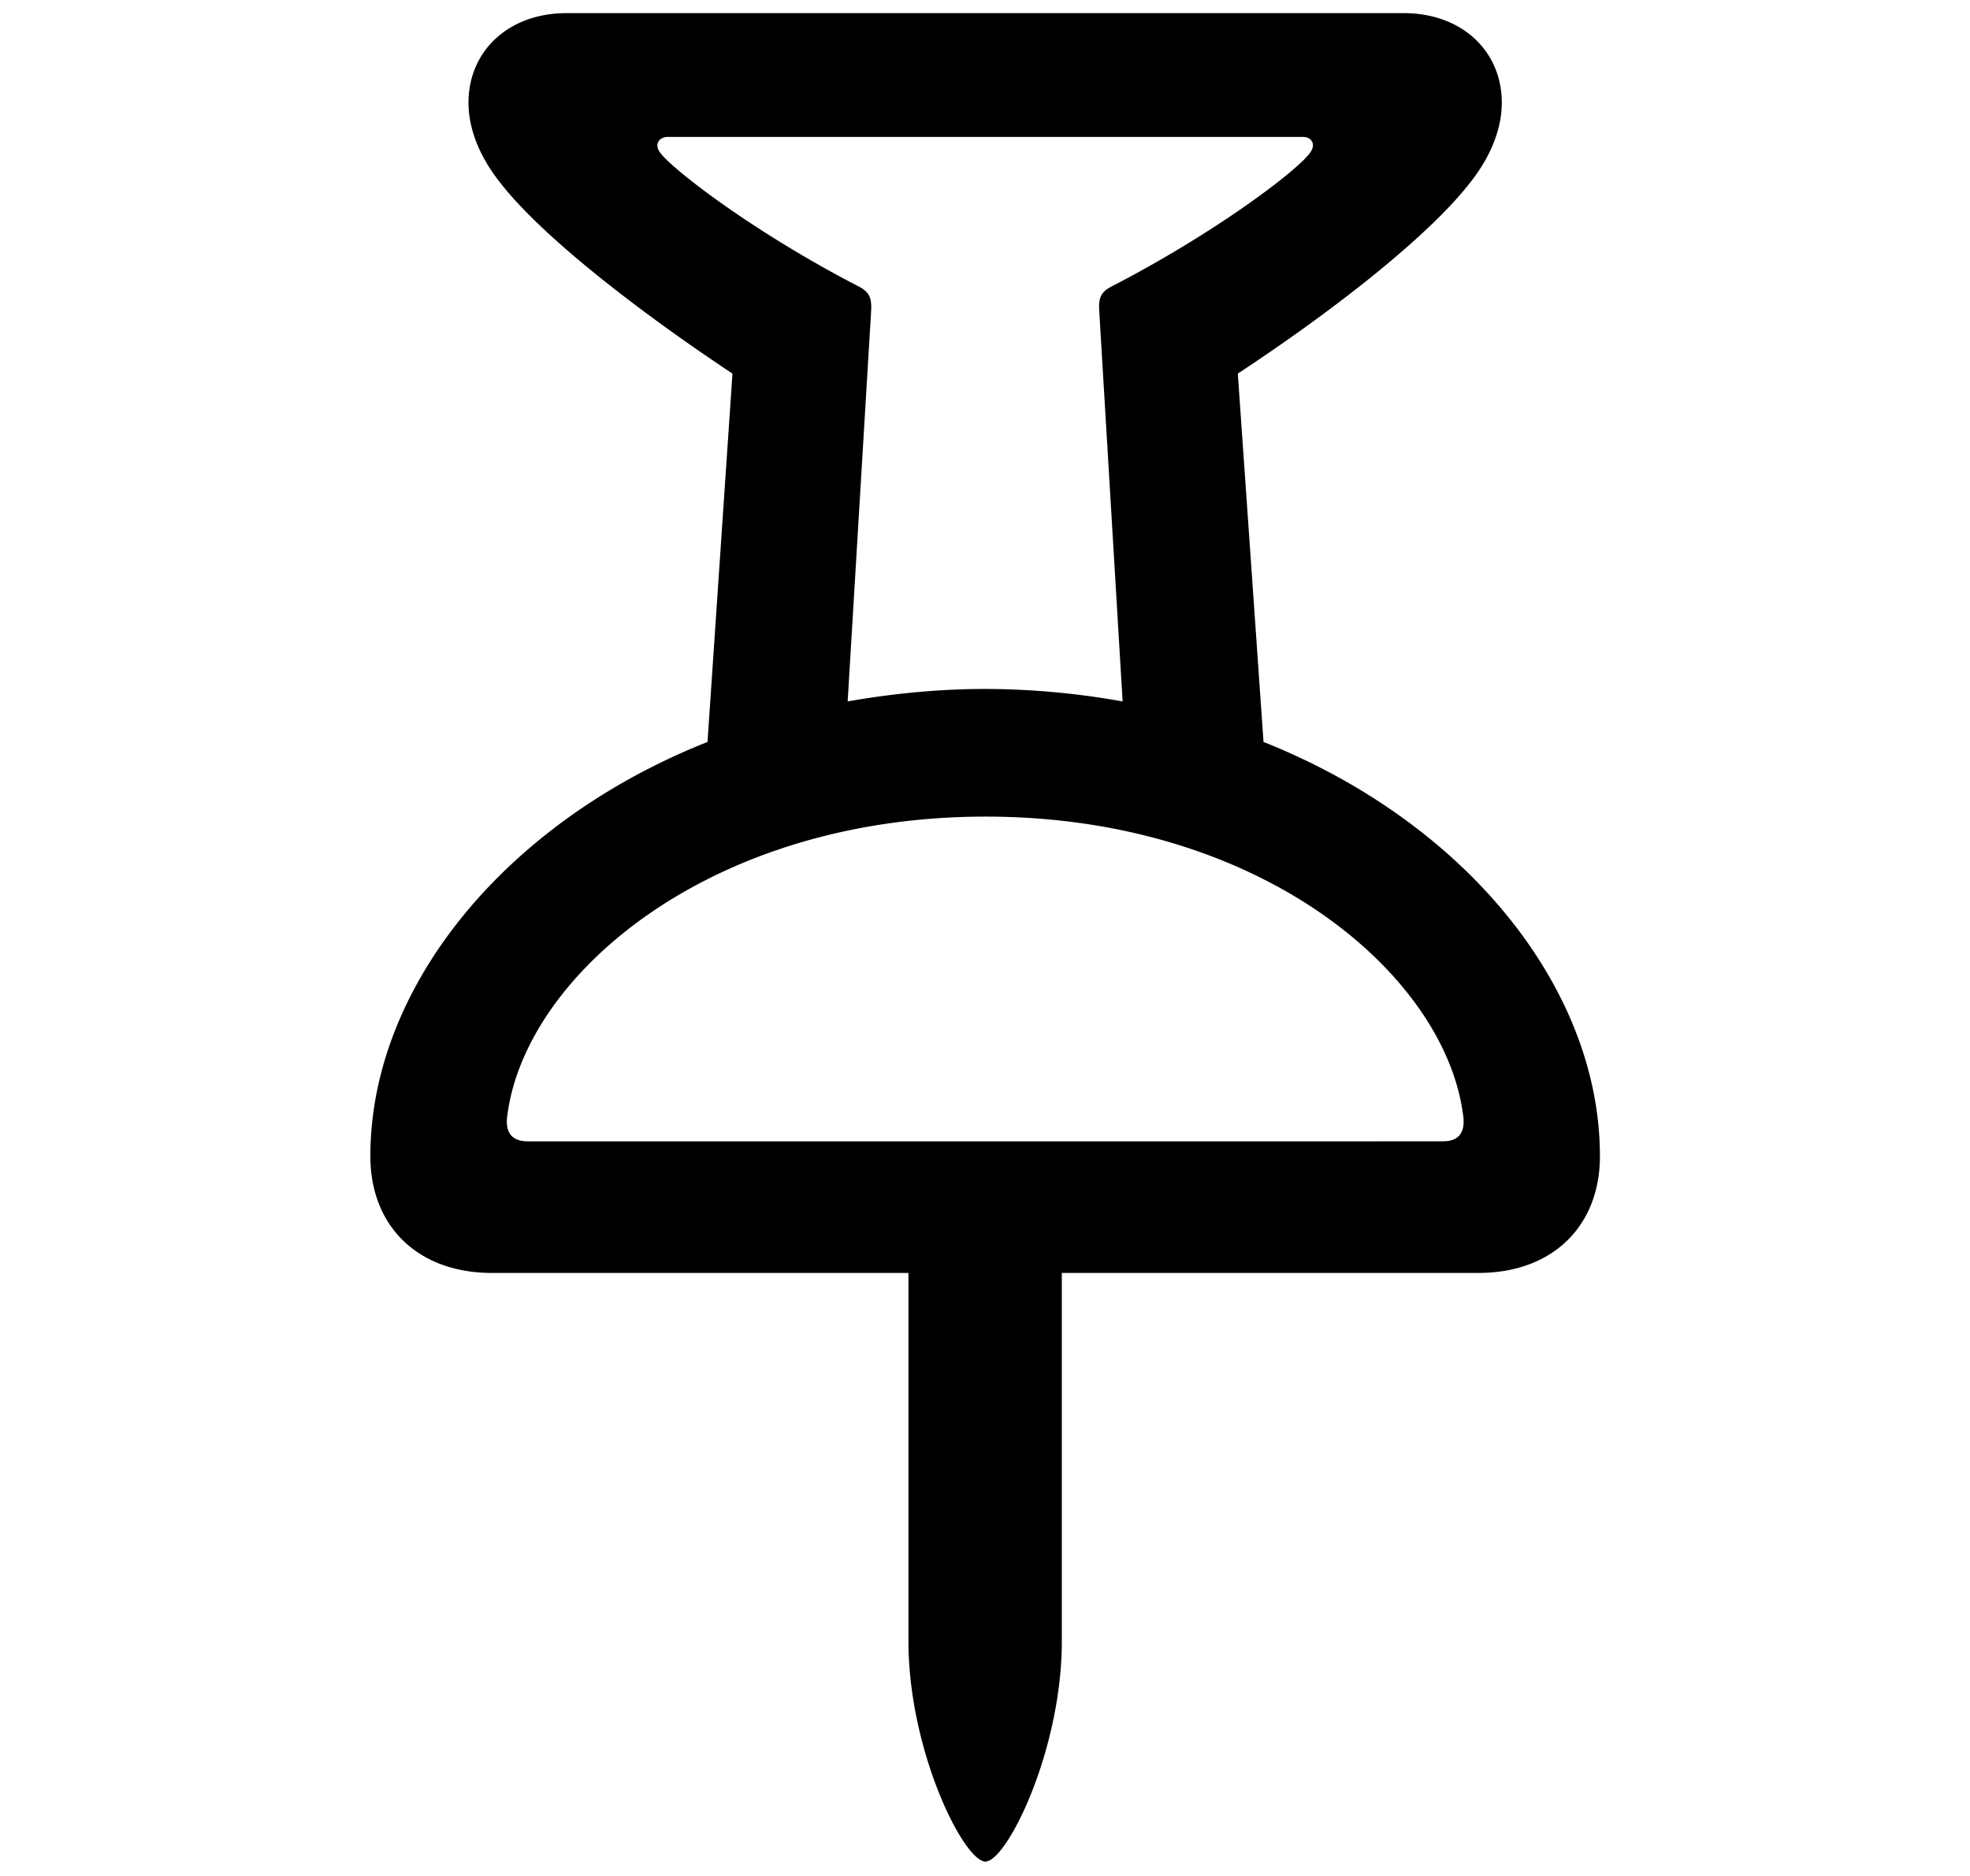 <svg viewBox="0 0 21 20" xmlns="http://www.w3.org/2000/svg">
    <g fill="none" fill-rule="evenodd">
        <path fill="none" d="M.502 0h20v20h-20z"/>
        <path d="M10.506 19.846c.224 0 .813-1.179.813-2.35v-3.925h4.441c.789 0 1.295-.498 1.295-1.245 0-1.785-1.42-3.553-3.586-4.416l-.274-3.927c1.071-.705 2.05-1.486 2.474-2.033.232-.291.34-.59.34-.855 0-.548-.423-.955-1.046-.955H6.04c-.623 0-1.046.407-1.046.955 0 .265.108.564.34.855.424.547 1.412 1.328 2.474 2.033L7.542 7.91c-2.174.863-3.594 2.63-3.594 4.416 0 .747.507 1.245 1.295 1.245h4.441v3.926c0 1.17.59 2.35.822 2.35zm1.46-12.368a8.387 8.387 0 0 0-1.46-.133c-.506 0-.996.05-1.47.133l.25-4.159c.008-.14-.017-.199-.117-.257-1.128-.581-2-1.254-2.133-1.436-.066-.091-.008-.166.083-.166h6.774c.083 0 .14.075.074.166-.124.182-1.004.855-2.133 1.436-.1.058-.125.116-.116.257l.249 4.159zm3.42 4.69H5.626c-.166 0-.249-.091-.216-.29.2-1.487 2.158-3.172 5.097-3.172 2.938 0 4.889 1.685 5.088 3.171.033.2-.05.29-.207.29z" fill="currentColor" fill-rule="nonzero"/>
    </g>
</svg>
